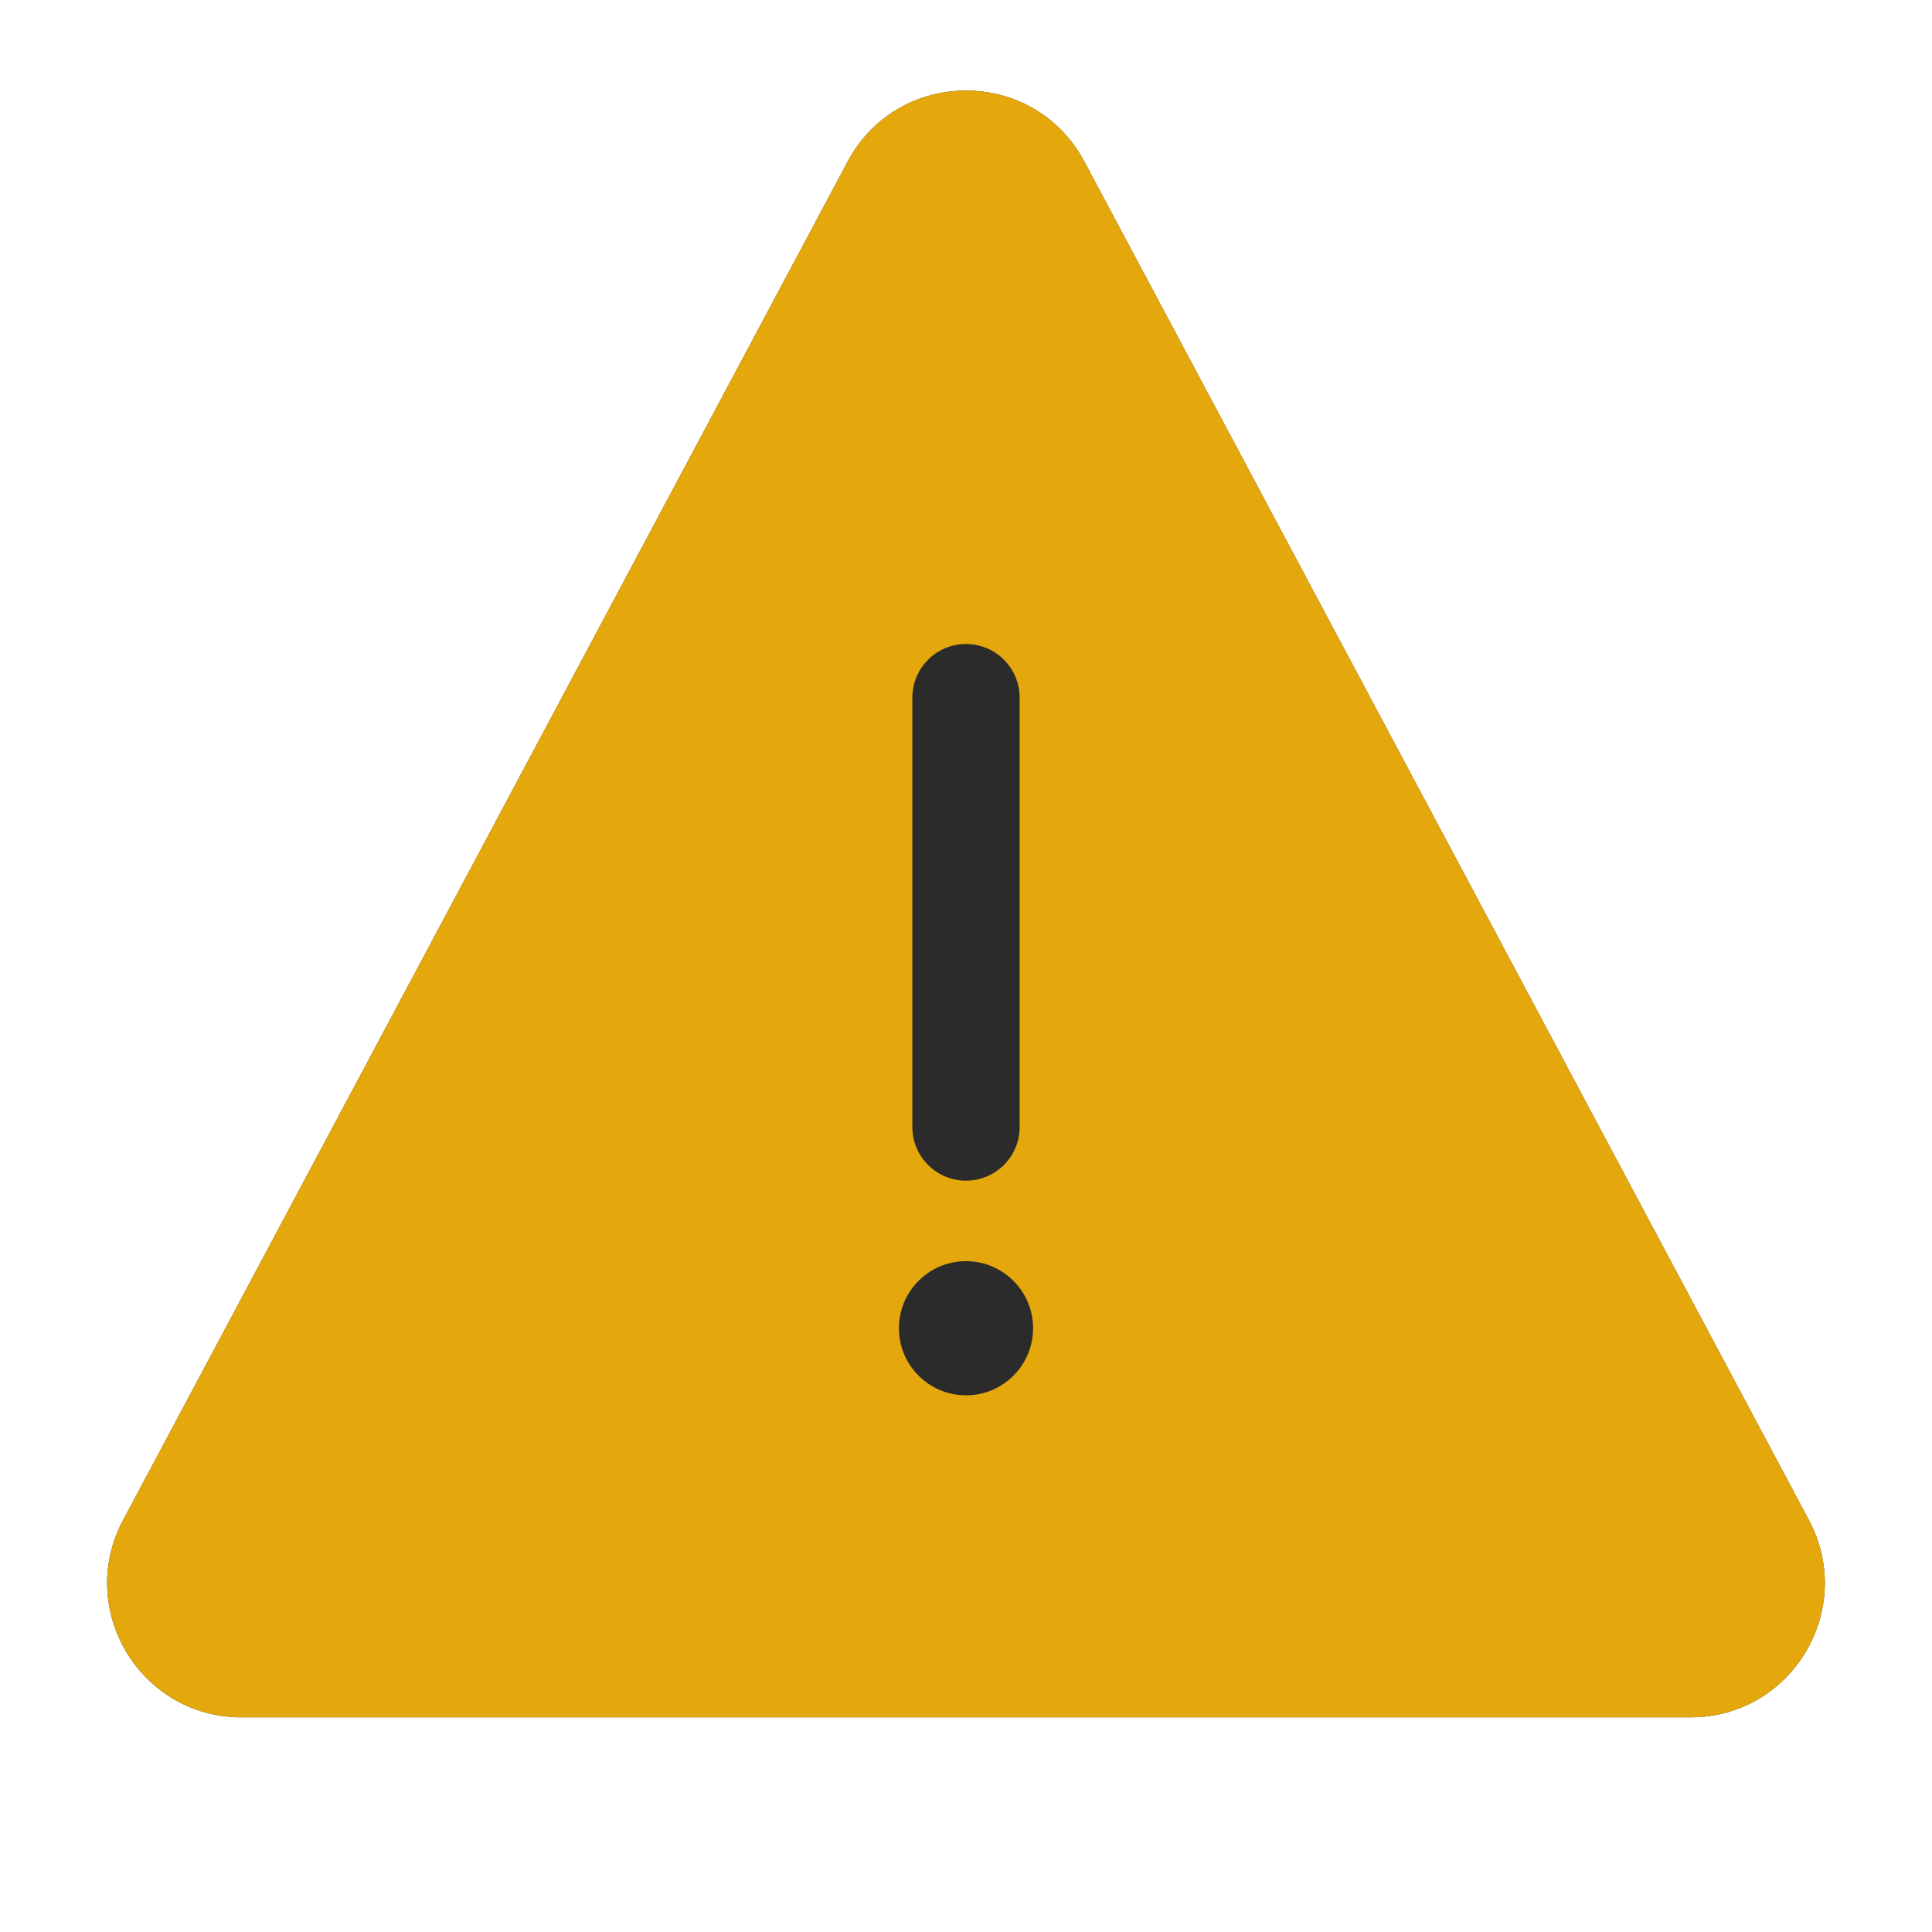 <svg width="18" height="18" viewBox="0 0 18 18" fill="none" xmlns="http://www.w3.org/2000/svg">
<path fill-rule="evenodd" clip-rule="evenodd" d="M10.103 1.506C9.632 0.623 8.368 0.623 7.897 1.506L1.147 14.162C0.703 14.994 1.306 16 2.25 16H15.75C16.694 16 17.297 14.994 16.853 14.162L10.103 1.506Z" fill="#2B2B2C" stroke-width="0" />
<path fill-rule="evenodd" clip-rule="evenodd" d="M7.897 1.506C8.368 0.623 9.632 0.623 10.103 1.506L16.853 14.162C17.297 14.994 16.694 16 15.75 16H2.25C1.306 16 0.703 14.994 1.147 14.162L7.897 1.506ZM9 6C9.276 6 9.5 6.224 9.5 6.5V10.5C9.5 10.776 9.276 11 9 11C8.724 11 8.5 10.776 8.5 10.5V6.5C8.5 6.224 8.724 6 9 6ZM9.625 12.375C9.625 12.72 9.345 13 9 13C8.655 13 8.375 12.72 8.375 12.375C8.375 12.03 8.655 11.75 9 11.75C9.345 11.75 9.625 12.03 9.625 12.375Z" fill="#E5A80C"/>
</svg>
